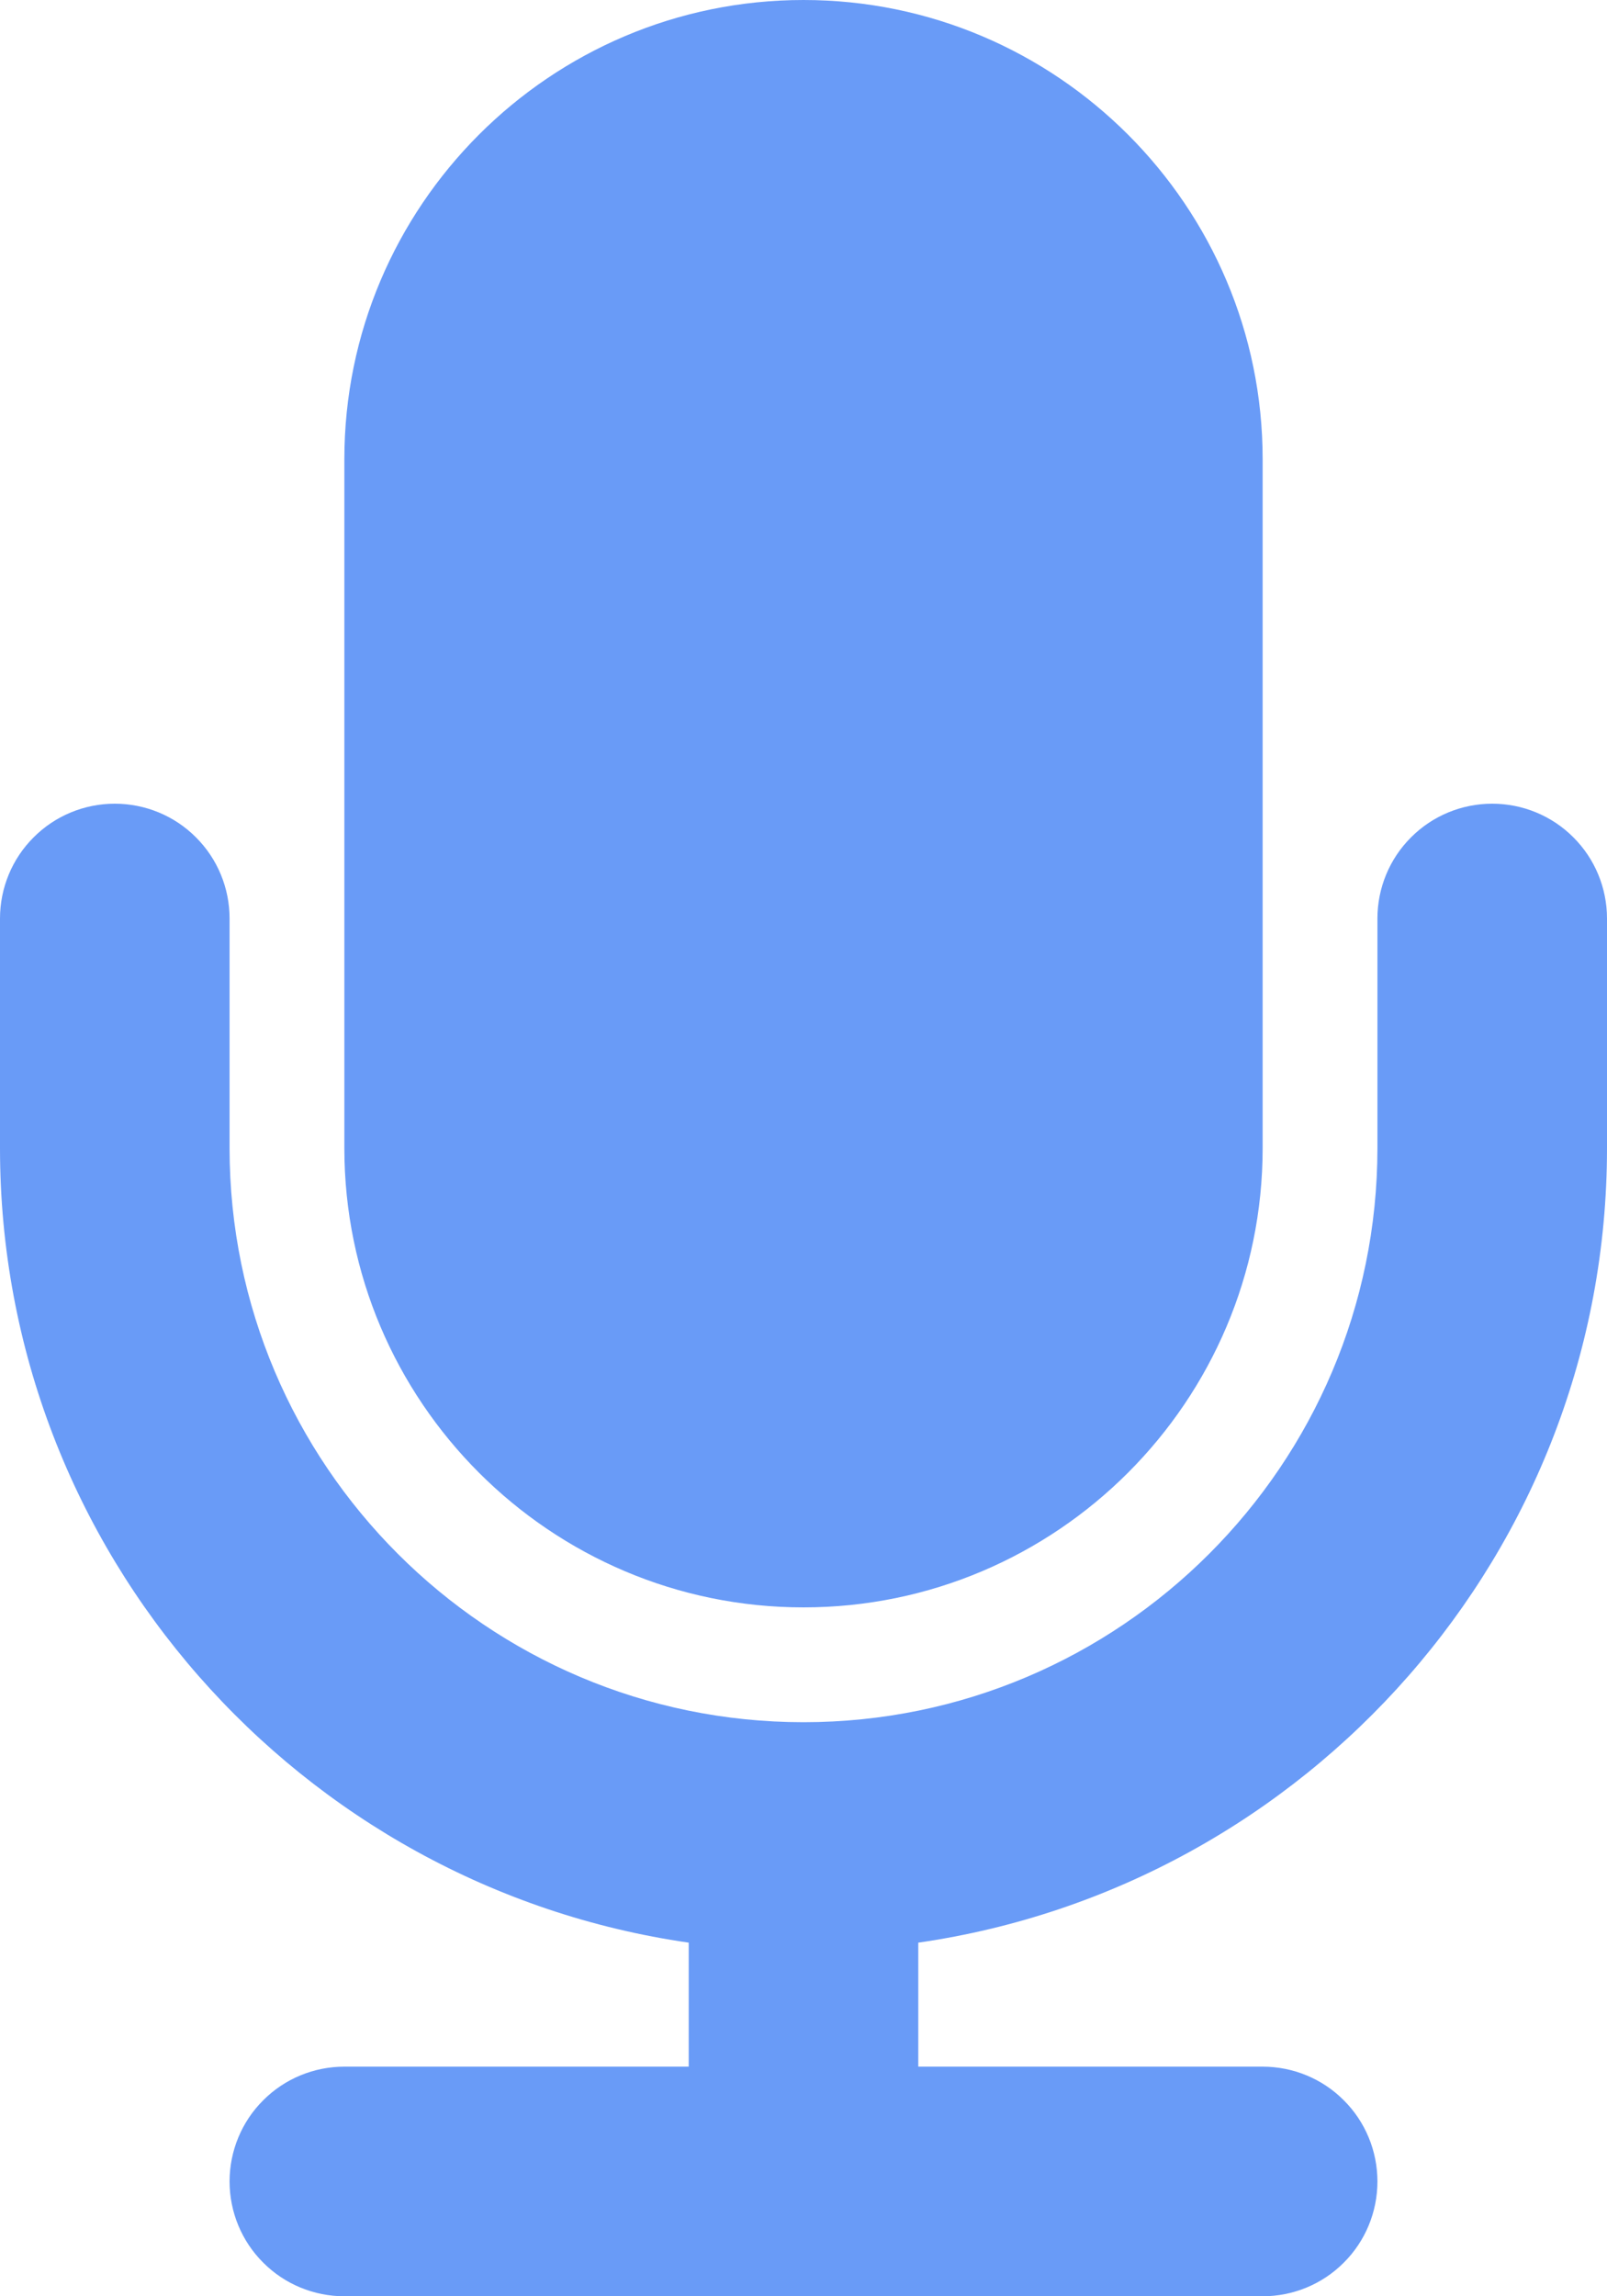 <svg width="14" height="20" viewBox="0 0 14 20" fill="none" xmlns="http://www.w3.org/2000/svg">
<path d="M7 14C9.206 14 11 12.205 11 10V4C11 1.794 9.206 0 7 0C4.794 0 3 1.794 3 4V10C3 12.205 4.794 14 7 14ZM14 10V8C14 7.735 13.895 7.48 13.707 7.293C13.52 7.105 13.265 7 13 7C12.735 7 12.48 7.105 12.293 7.293C12.105 7.48 12 7.735 12 8V10C12 12.757 9.757 15 7 15C4.243 15 2 12.757 2 10V8C2 7.735 1.895 7.48 1.707 7.293C1.52 7.105 1.265 7 1 7C0.735 7 0.48 7.105 0.293 7.293C0.105 7.48 0 7.735 0 8V10C0 13.52 2.613 16.432 6 16.92V18H3C2.735 18 2.48 18.105 2.293 18.293C2.105 18.48 2 18.735 2 19C2 19.265 2.105 19.52 2.293 19.707C2.48 19.895 2.735 20 3 20H11C11.265 20 11.52 19.895 11.707 19.707C11.895 19.52 12 19.265 12 19C12 18.735 11.895 18.48 11.707 18.293C11.52 18.105 11.265 18 11 18H8V16.92C11.387 16.432 14 13.52 14 10Z" fill="#699bf7"></path>
</svg>
